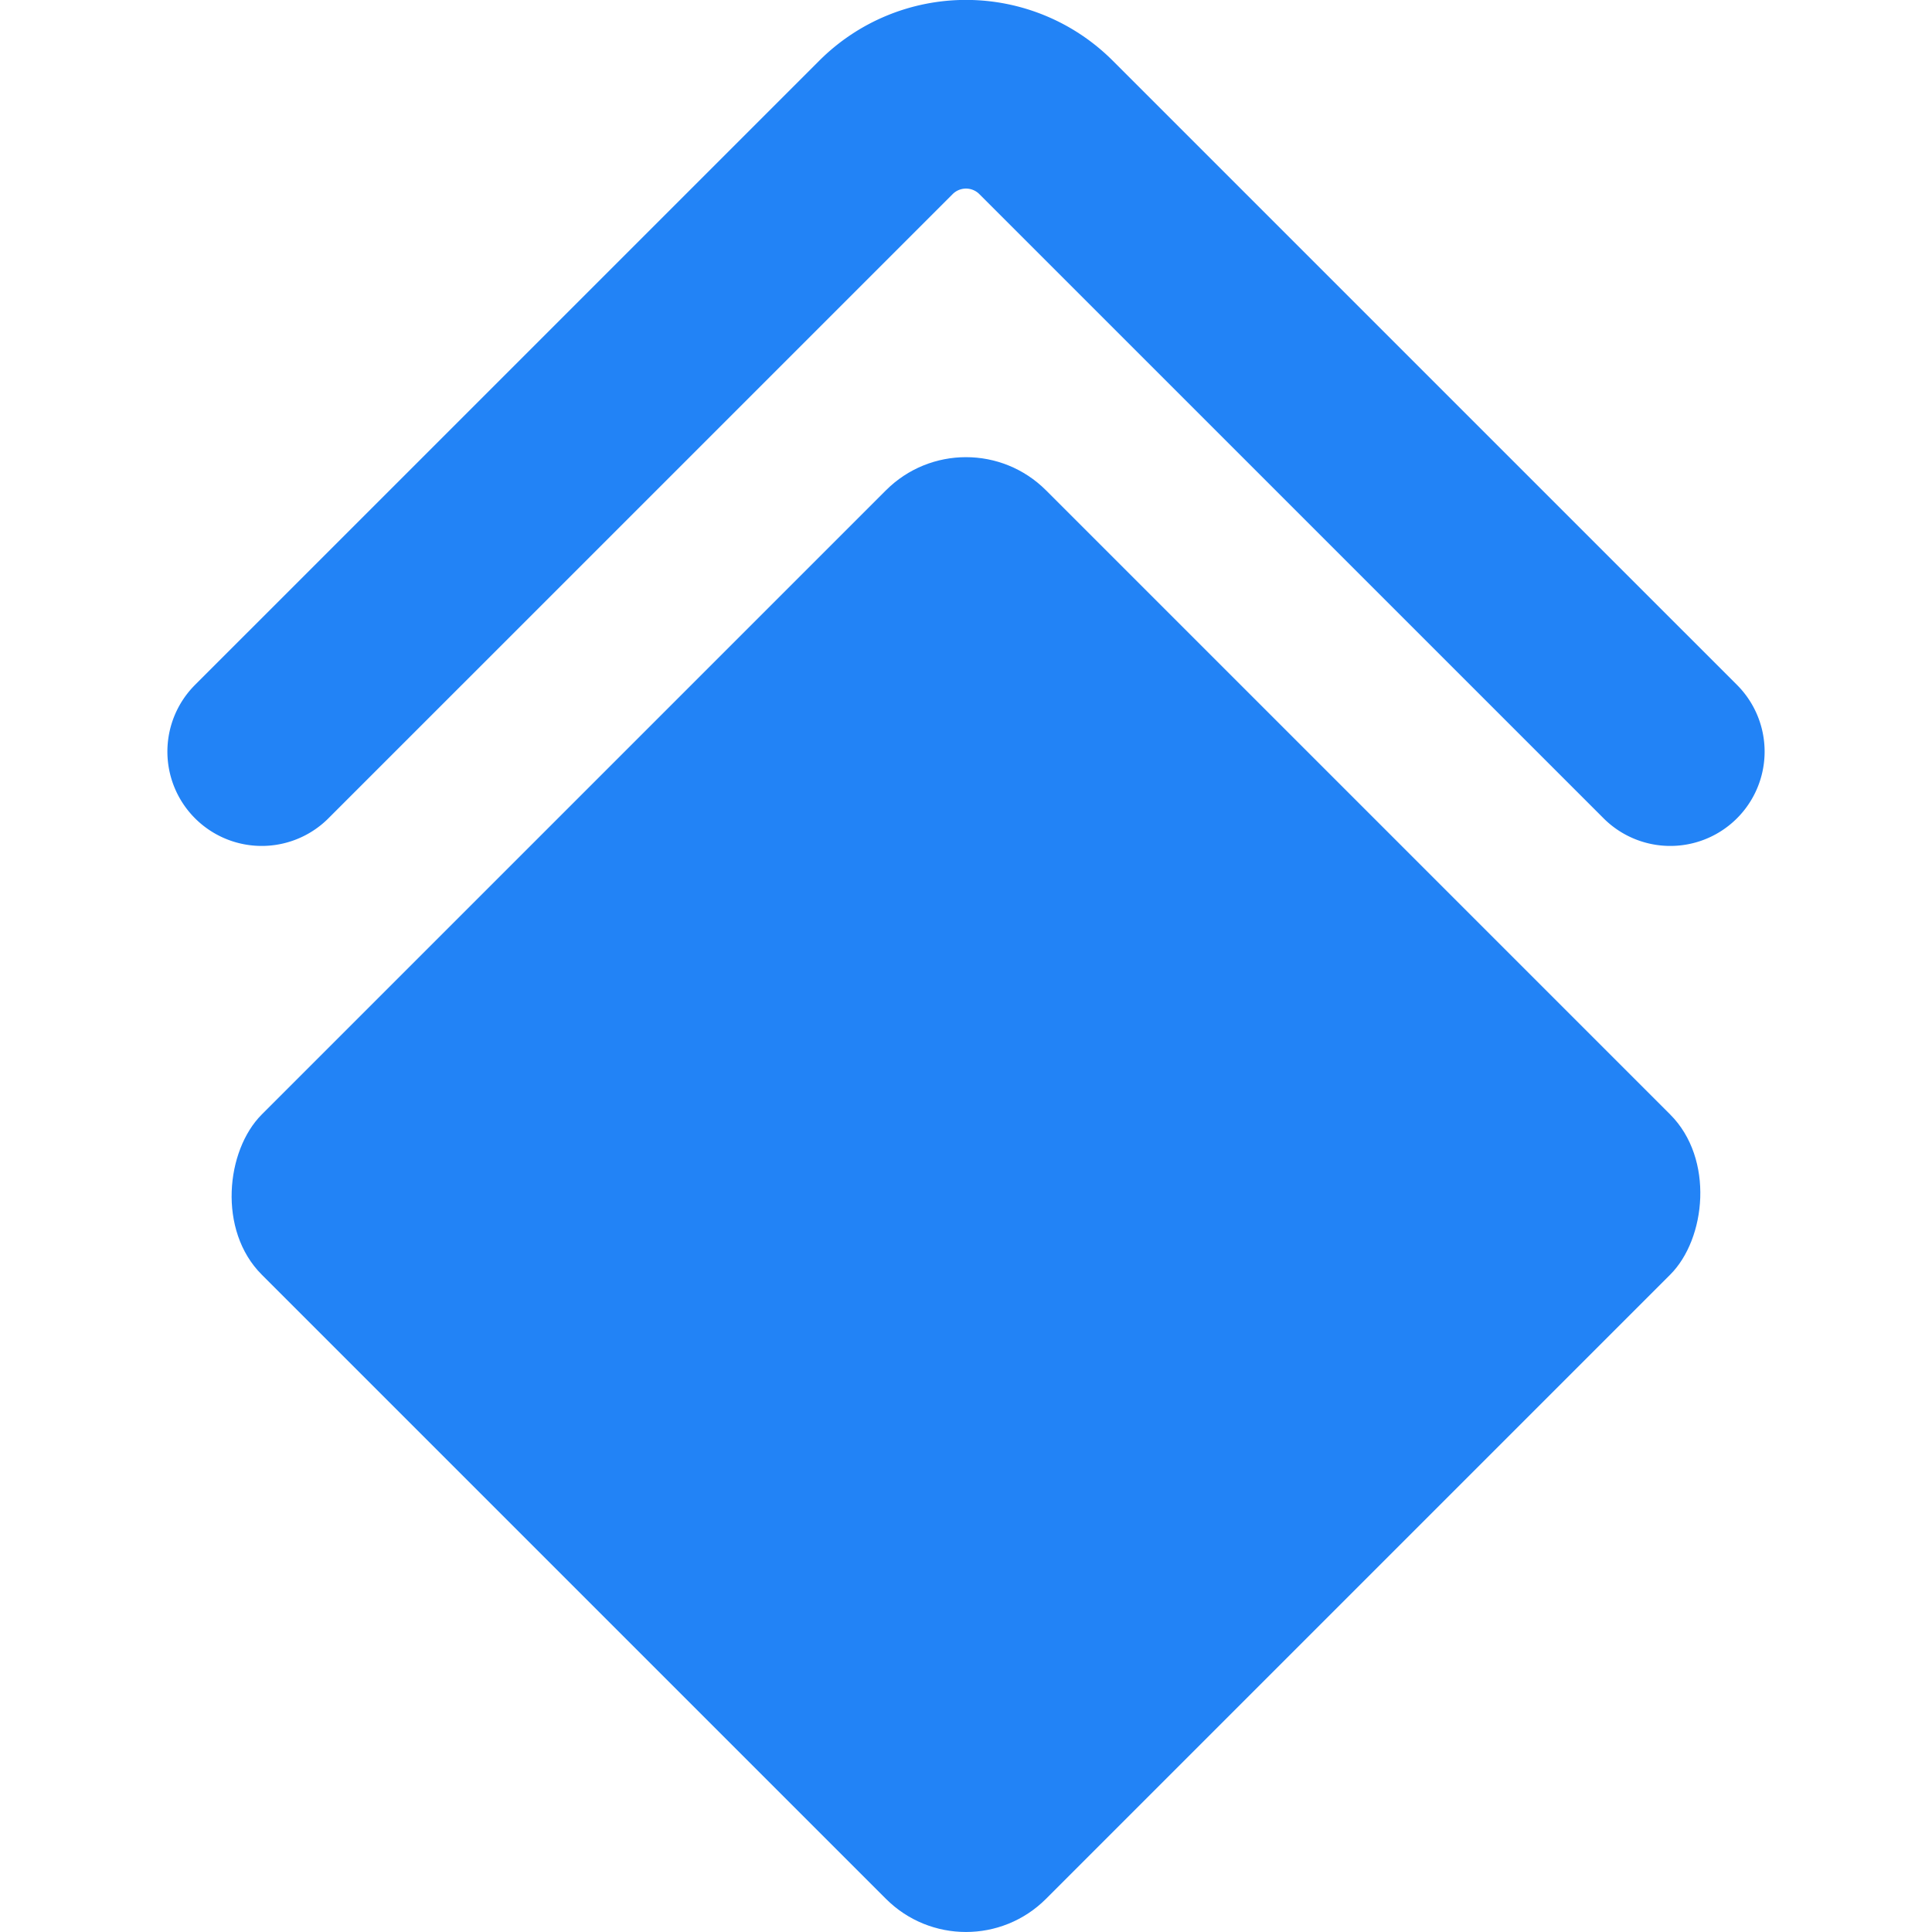 <svg id="Layer_1" data-name="Layer 1" xmlns="http://www.w3.org/2000/svg" viewBox="0 0 512 512"><defs><style>.cls-1{fill:#2283f6;}.cls-2{fill:none;stroke:#2283f6;stroke-linecap:round;stroke-linejoin:round;stroke-width:50px;}</style></defs><rect class="cls-1" x="109.03" y="169.61" width="293.94" height="293.94" rx="30" transform="translate(298.83 -88.3) rotate(45)"/><path class="cls-2" d="M69.36,199.18,234.79,33.76a30,30,0,0,1,42.42,0L442.64,199.18"/></svg>